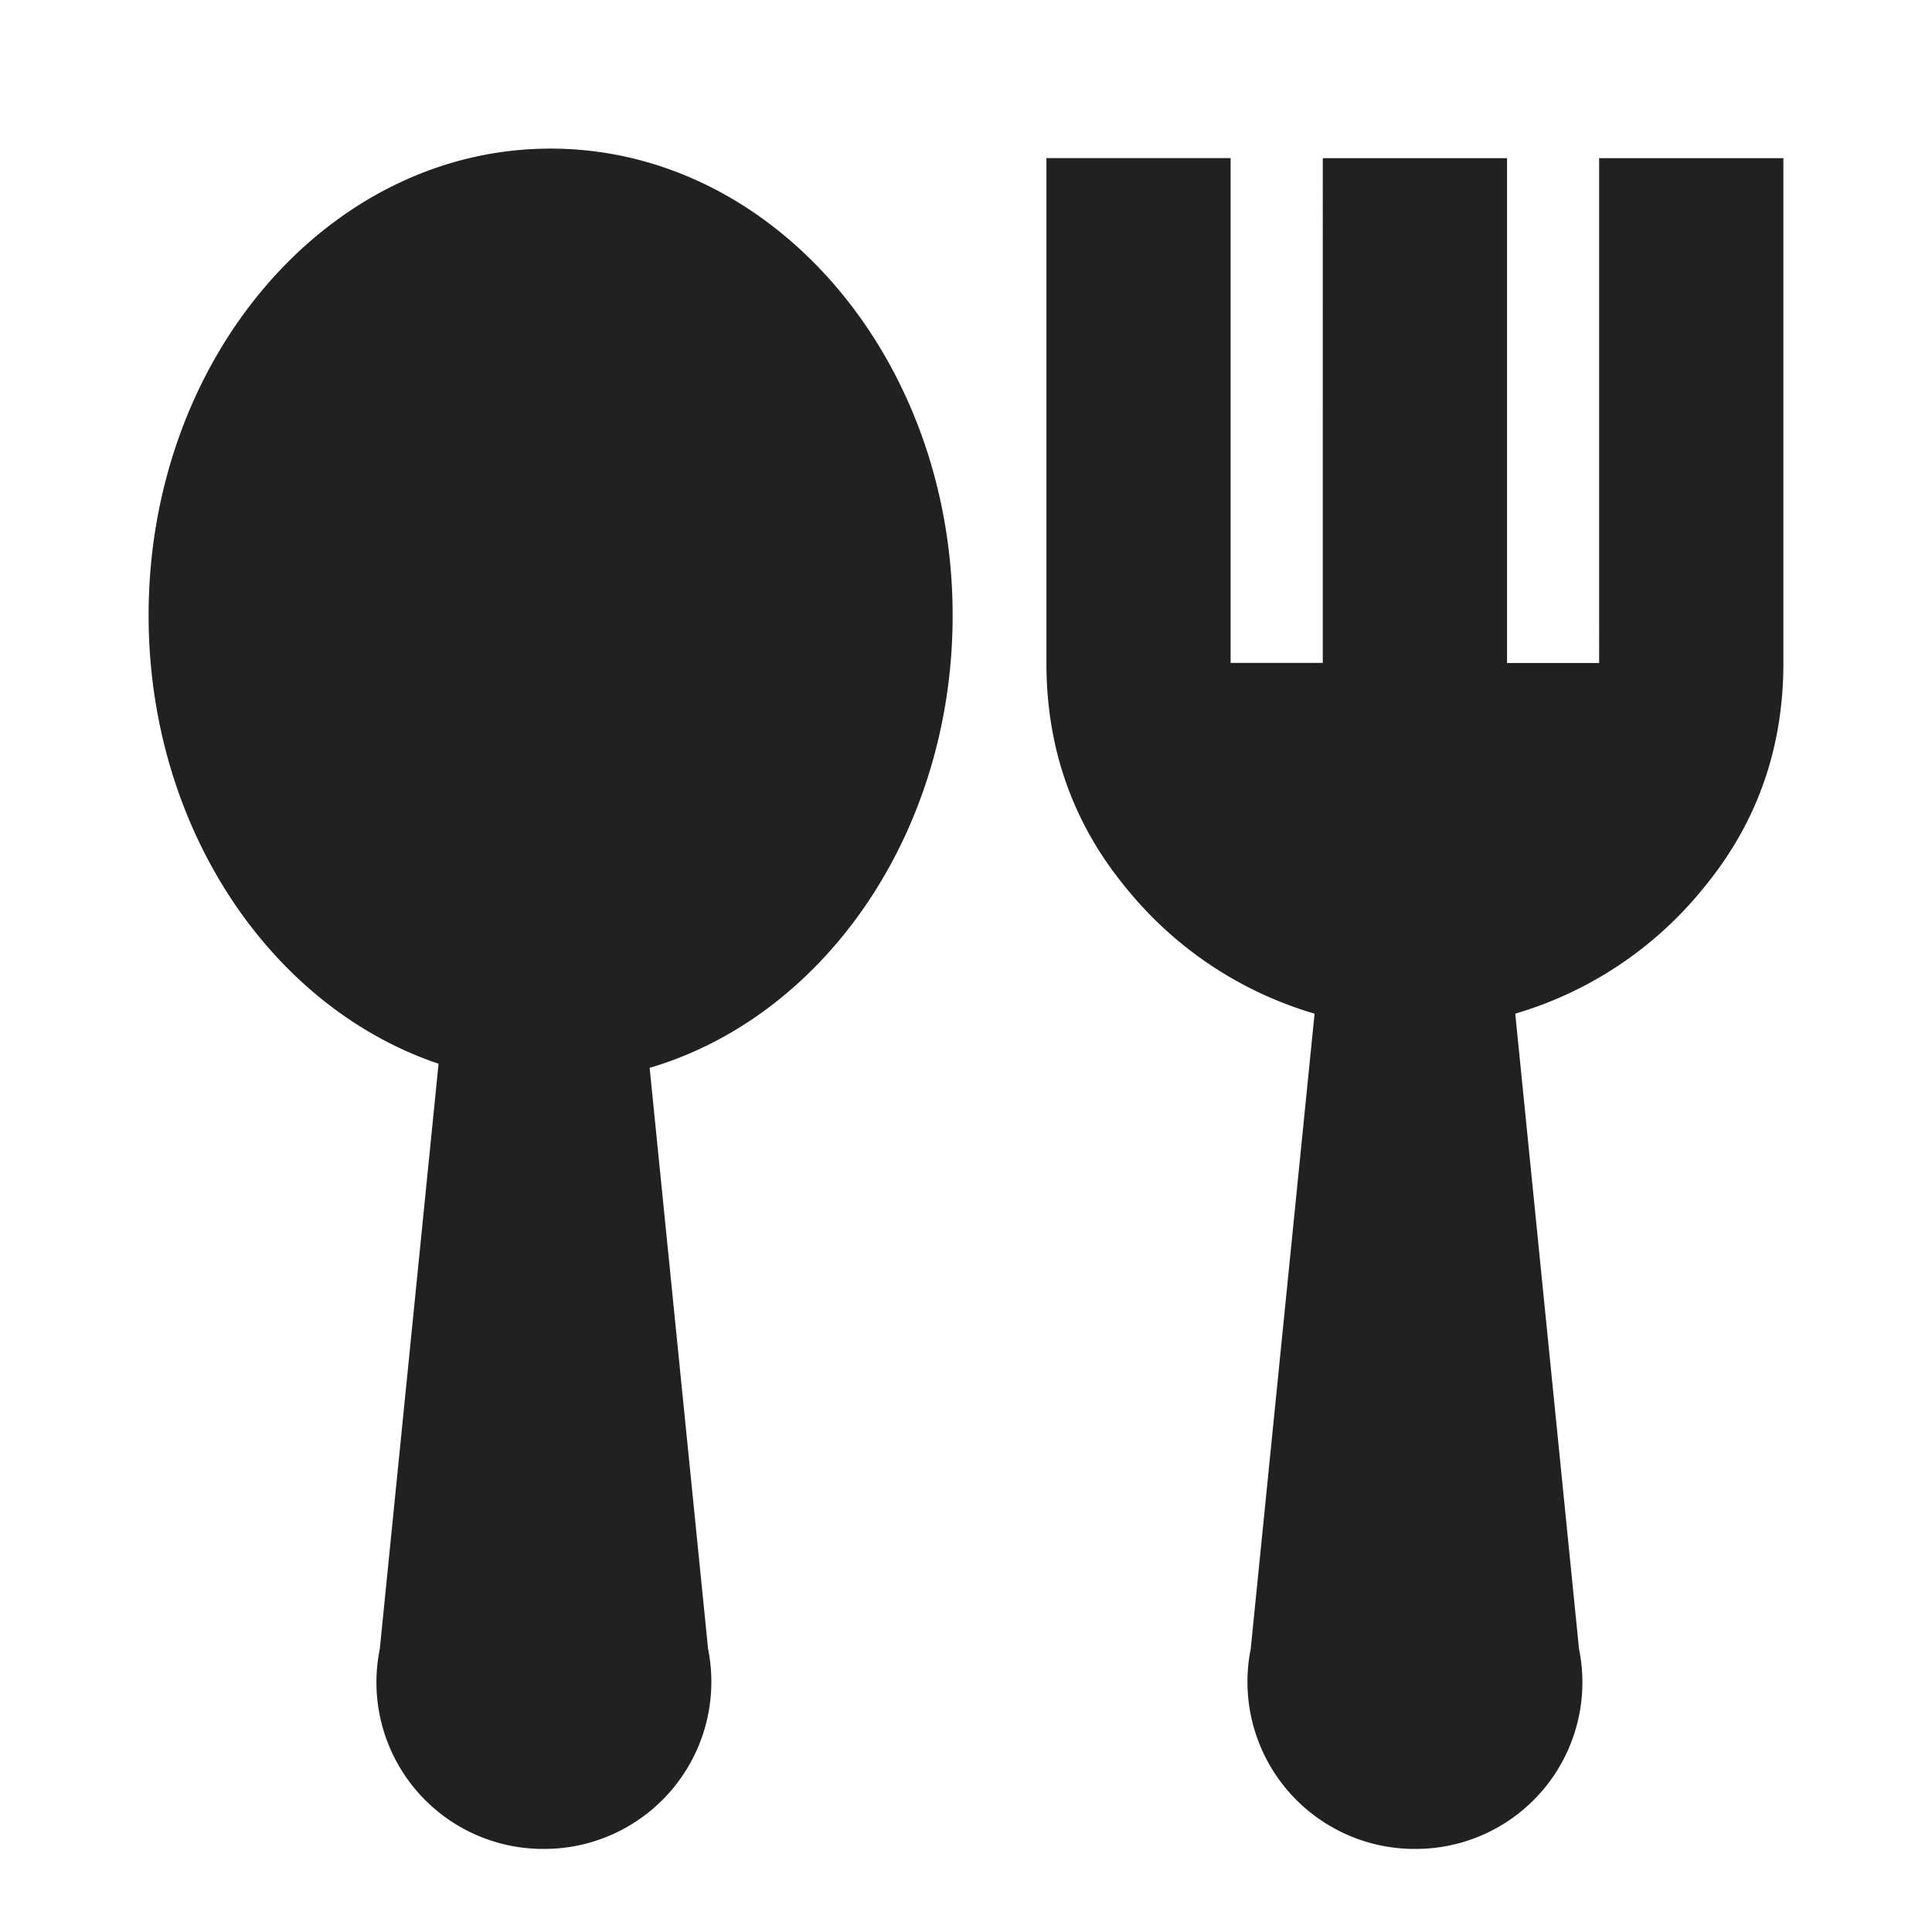 <svg xmlns="http://www.w3.org/2000/svg" width="24" height="24" fill="none"><g fill="#212124"><path d="M8.07 13.265c2.163-.636 3.764-2.912 3.764-5.62 0-3.203-2.236-5.799-4.994-5.799-2.758 0-4.994 2.596-4.994 5.798 0 2.642 1.521 4.87 3.602 5.57l-.73 7.27a2.07 2.07 0 0 0 2.039 2.484 2.076 2.076 0 0 0 2.039-2.485l-.726-7.218ZM16.33 12.592a4.716 4.716 0 0 1-2.344-1.565c-.658-.798-.987-1.728-.987-2.79V1.964h2.288v6.271h1.145V1.965h2.289v6.271h1.144V1.965h2.289v6.271c0 1.063-.33 1.993-.988 2.79a4.716 4.716 0 0 1-2.343 1.566l.792 7.891a2.07 2.07 0 0 1-2.039 2.485 2.076 2.076 0 0 1-2.039-2.485l.793-7.89Z"/></g></svg>
